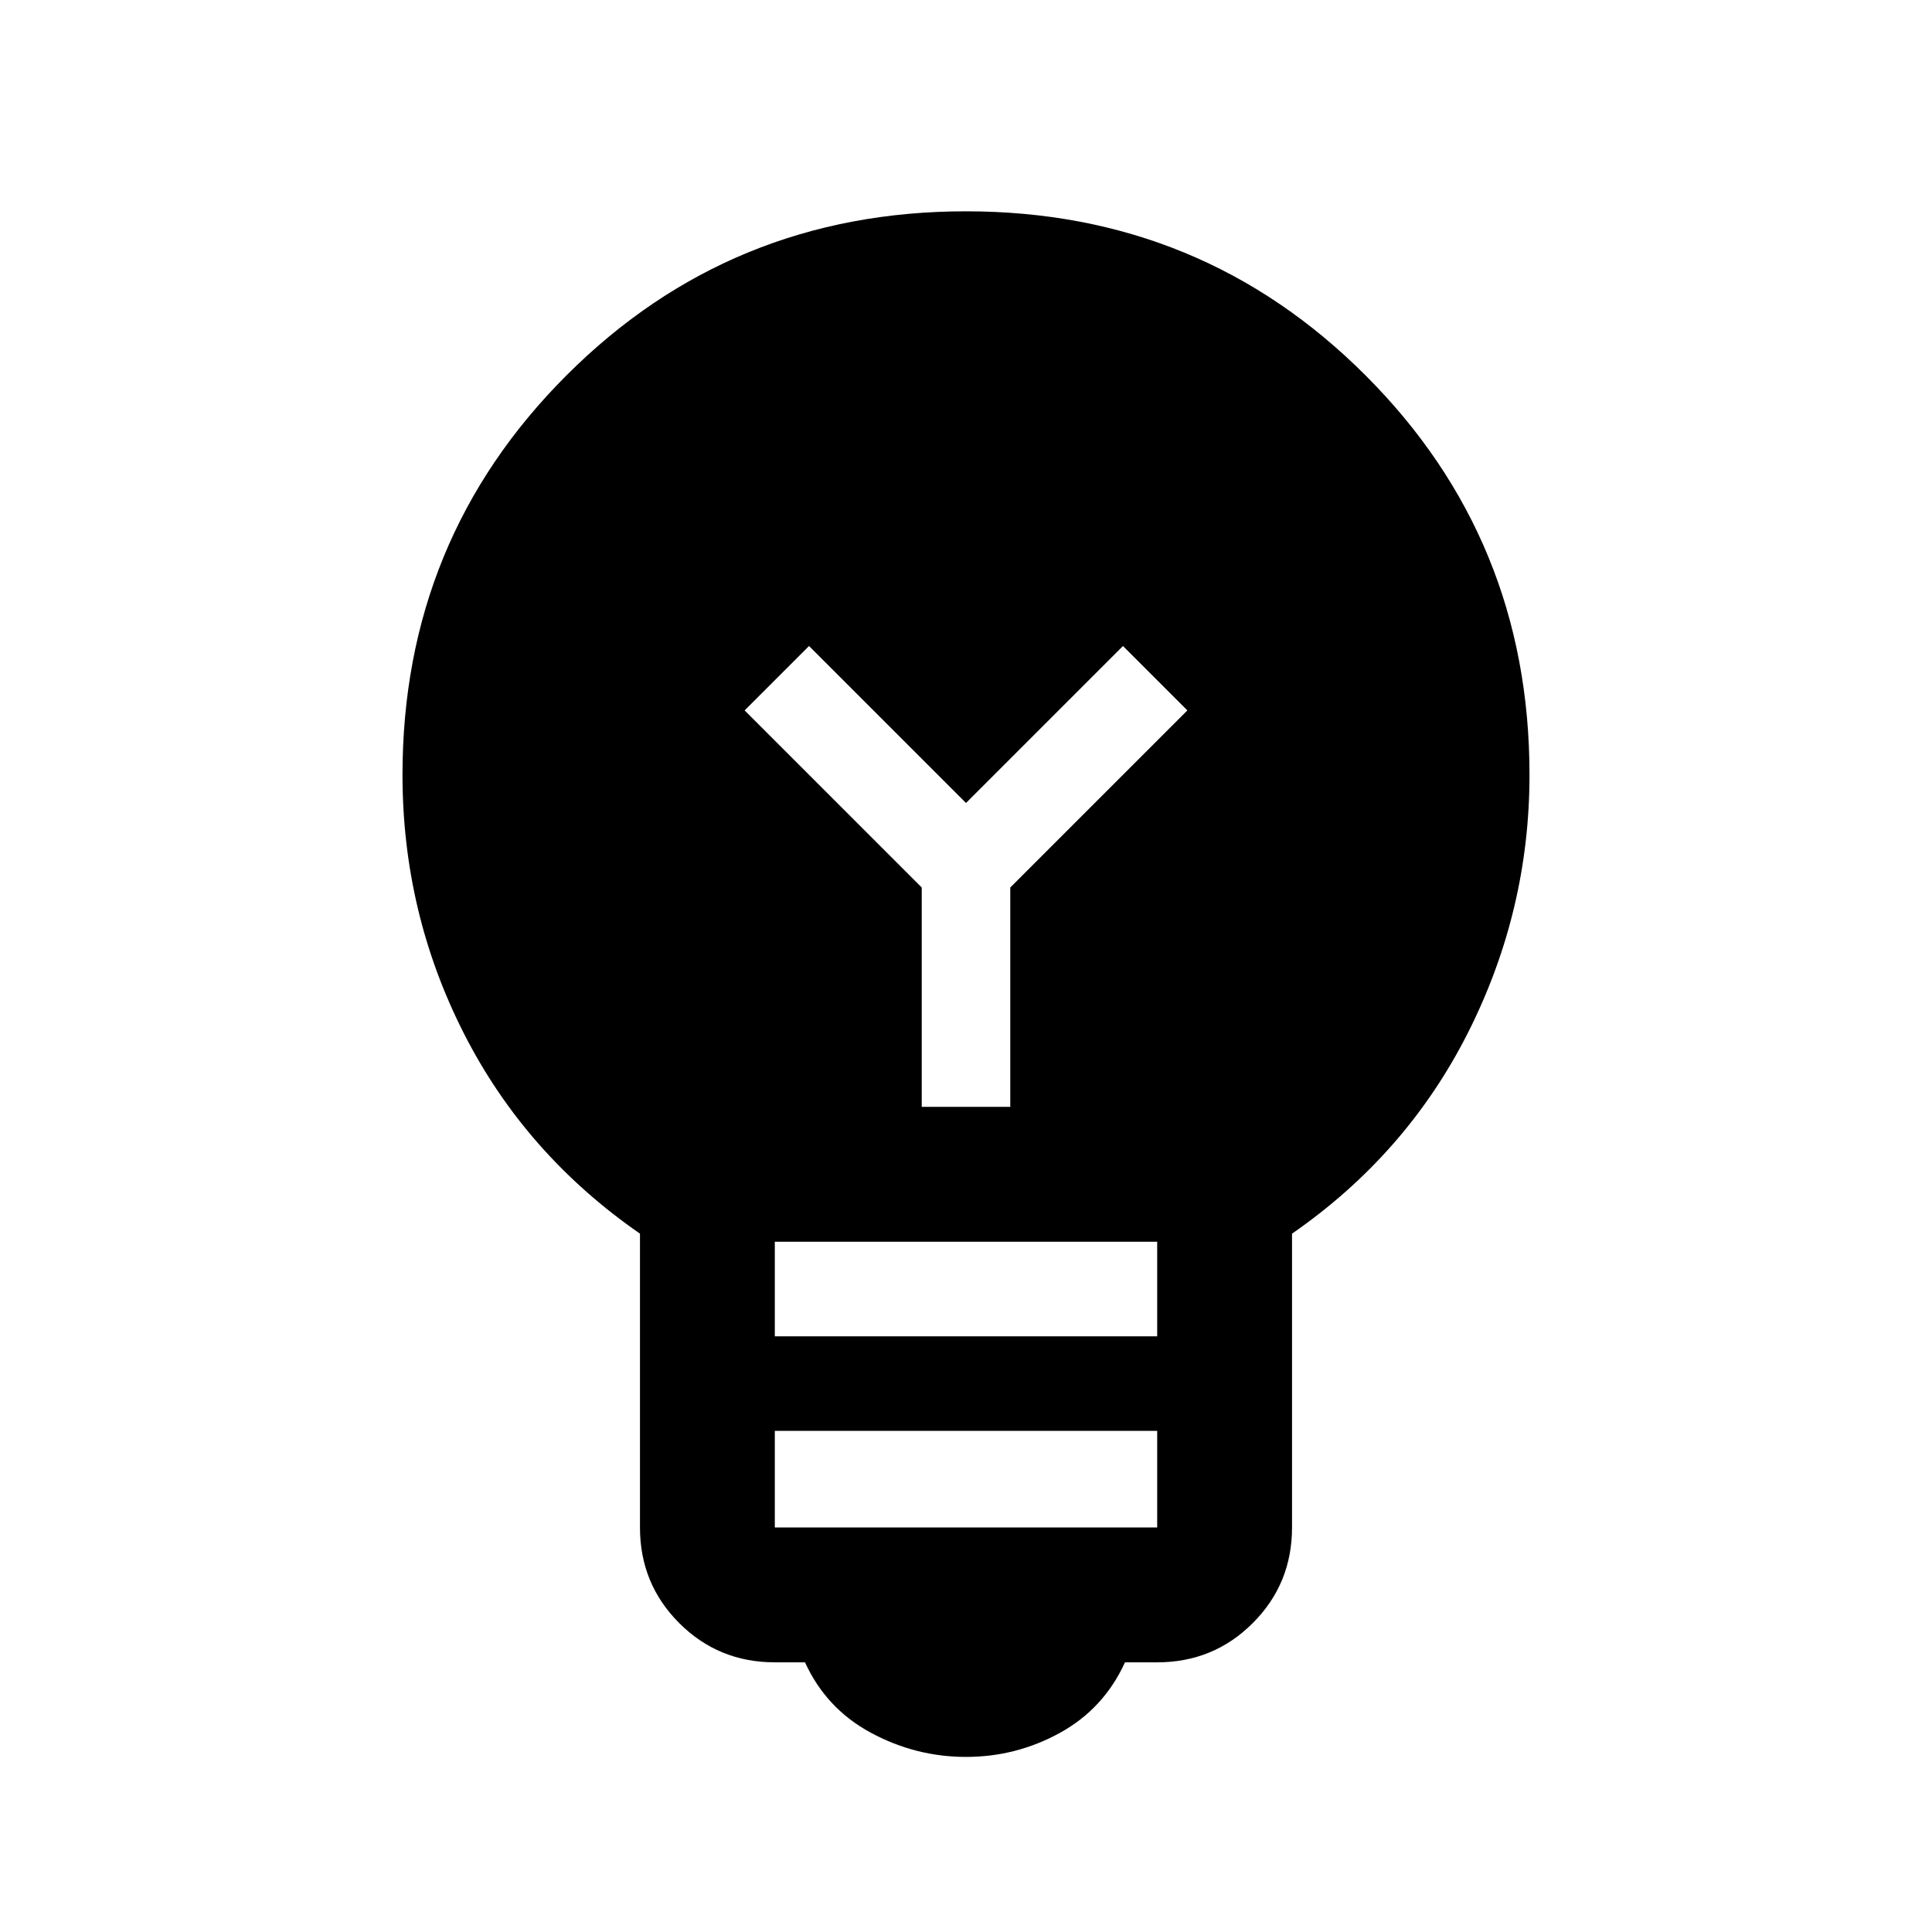 <svg xmlns="http://www.w3.org/2000/svg" height="20" viewBox="0 -960 960 960" width="20"><path d="M480-87q-25 0-47.25-12T400-134h-15q-28 0-47.5-19.5T318-201v-146q-57-39.5-87.5-99.5T200-575q0-117 81.5-198.5T480-855q117 0 198.5 81.5T760-575q0 67.5-30.5 128T642-347v146q0 28-19.5 47.5T575-134h-16q-10.5 23-32.25 35T480-87Zm-95-114h190v-48H385v48Zm0-95h190v-47H385v47Zm117-114v-109l88-88-32-32-78 78-78-78-32 32 88 88v109h44Z"/></svg>